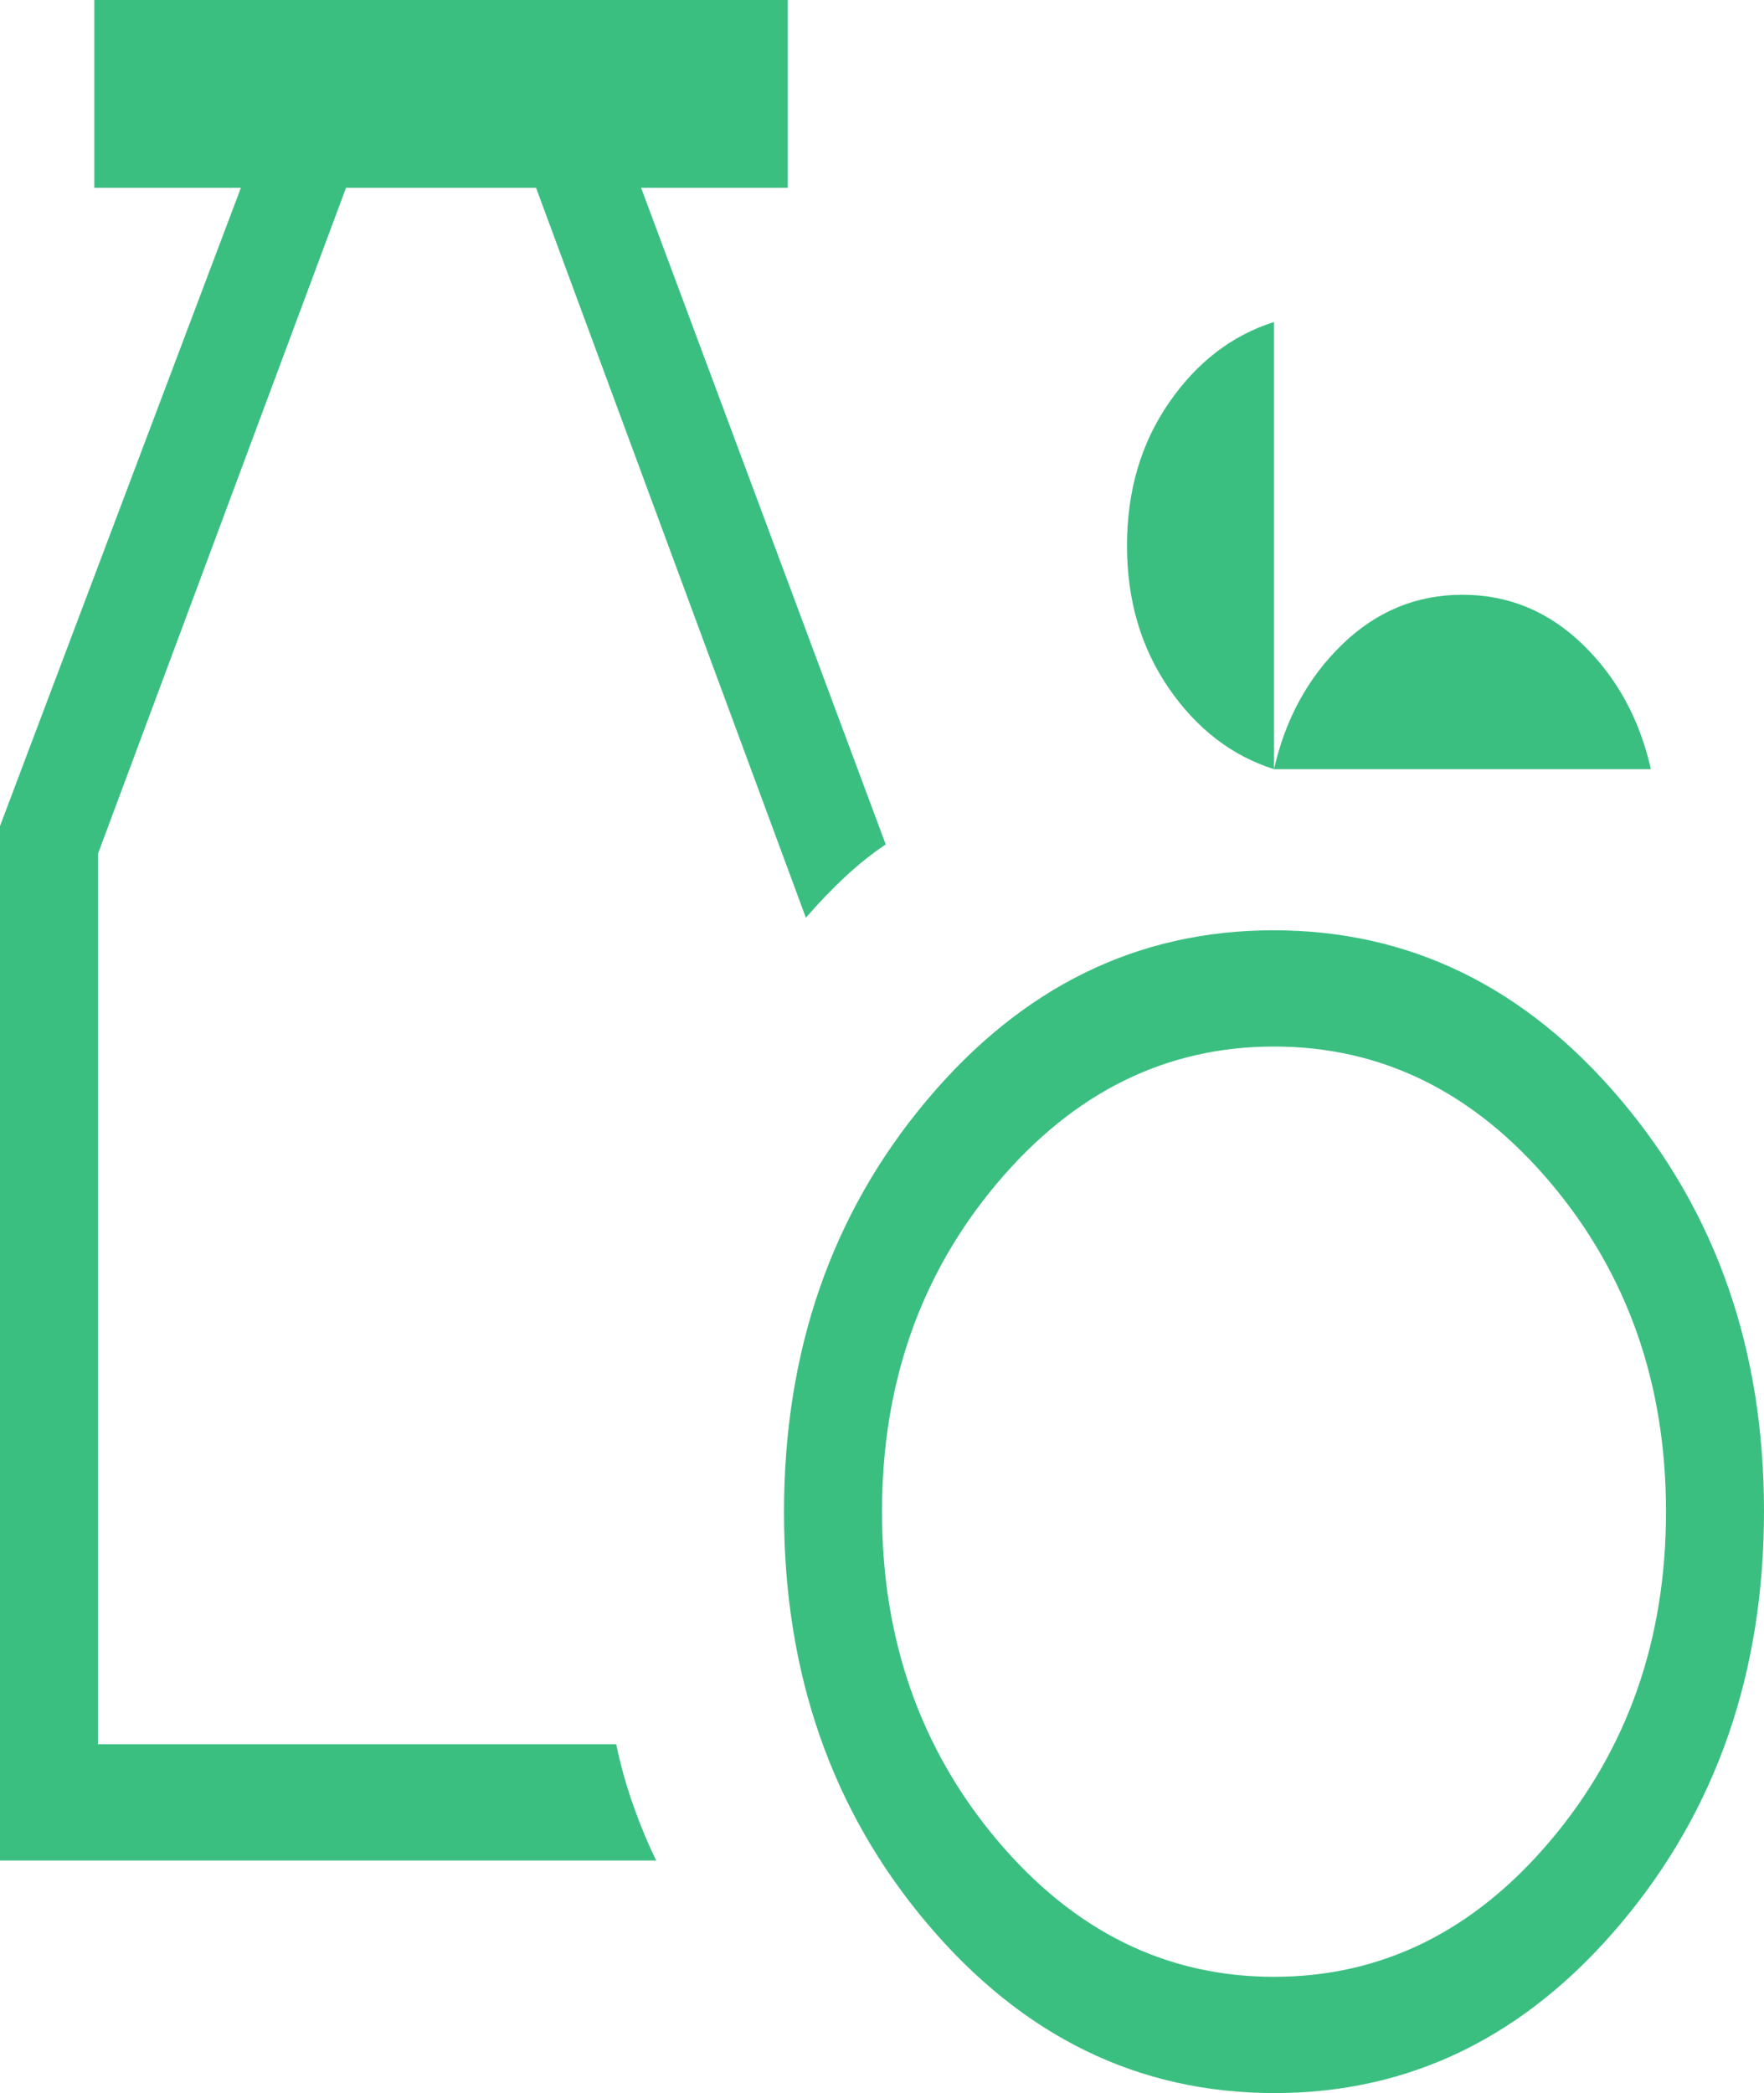 <svg width="43" height="51" viewBox="0 0 43 51" fill="none" xmlns="http://www.w3.org/2000/svg">
<path d="M31.067 51C27.752 51 24.93 49.624 22.604 46.872C20.275 44.12 19.111 40.778 19.111 36.847C19.111 32.915 20.271 29.569 22.592 26.809C24.912 24.047 27.729 22.667 31.044 22.667C34.359 22.667 37.181 24.043 39.507 26.795C41.836 29.547 43 32.888 43 36.819C43 40.752 41.84 44.098 39.519 46.858C37.199 49.619 34.382 51 31.067 51ZM31.056 48.167C33.683 48.167 35.933 47.057 37.804 44.837C39.675 42.618 40.611 39.95 40.611 36.833C40.611 33.717 39.675 31.049 37.804 28.829C35.933 26.61 33.683 25.5 31.056 25.5C28.428 25.5 26.178 26.61 24.307 28.829C22.436 31.049 21.5 33.717 21.5 36.833C21.5 39.95 22.436 42.618 24.307 44.837C26.178 47.057 28.428 48.167 31.056 48.167ZM0 45.333V20.128L5.872 4.576H2.298V0H19.202V4.576H15.628L21.591 20.576C21.264 20.793 20.938 21.053 20.611 21.355C20.288 21.657 19.965 21.992 19.644 22.361L13.067 4.576H8.435L2.389 20.802V42.5H15.021C15.13 43.019 15.269 43.518 15.439 43.996C15.608 44.474 15.794 44.92 15.996 45.333H0ZM31.056 18.742C30.027 18.416 29.172 17.758 28.492 16.77C27.812 15.783 27.472 14.624 27.472 13.294C27.472 11.964 27.812 10.805 28.492 9.818C29.172 8.83 30.027 8.172 31.056 7.846V18.742ZM31.056 18.742C31.331 17.522 31.885 16.509 32.718 15.702C33.551 14.896 34.528 14.492 35.649 14.492C36.771 14.492 37.748 14.896 38.581 15.702C39.413 16.509 39.968 17.522 40.243 18.742H31.056Z" fill="#3BBF81"/>
</svg>
